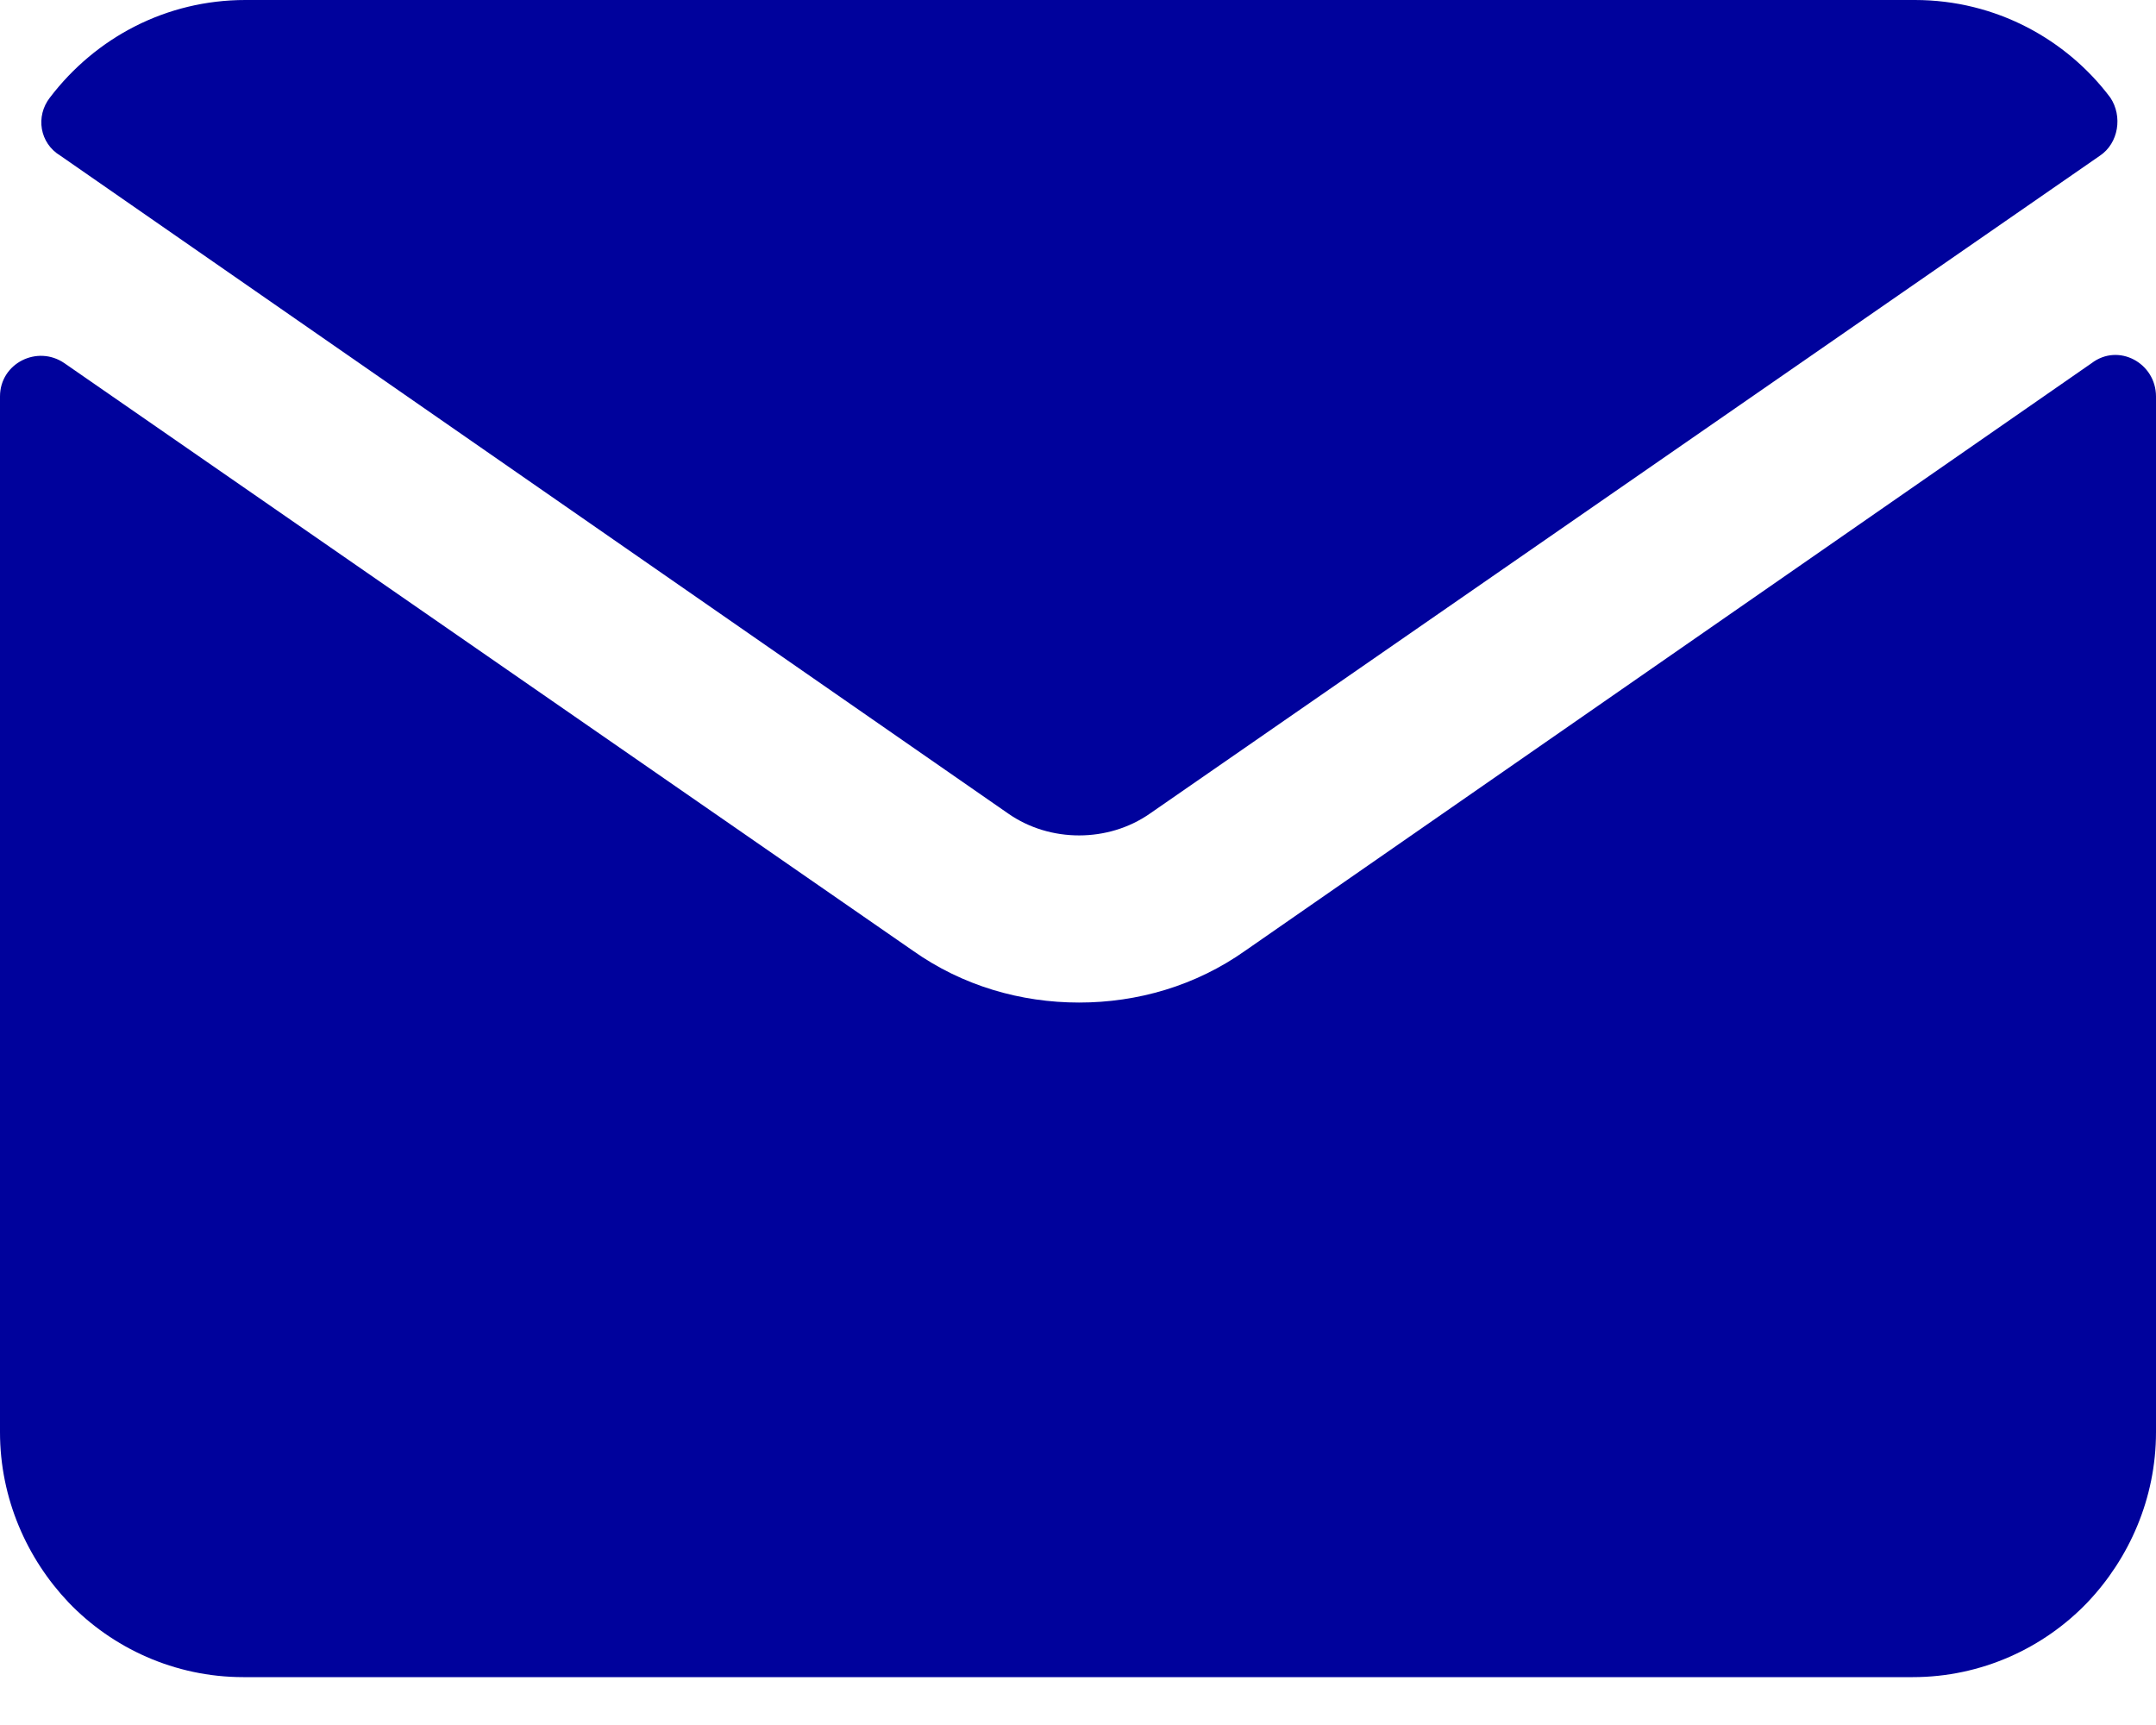 <svg width="20" height="16" viewBox="0 0 20 16" fill="none" xmlns="http://www.w3.org/2000/svg">
<path fill-rule="evenodd" clip-rule="evenodd" d="M9.354 7.547C9.74 7.816 10.28 7.816 10.666 7.547L19.48 1.444C19.653 1.328 19.692 1.078 19.576 0.905C19.171 0.366 18.515 0 17.763 0H2.276C1.543 0 0.888 0.347 0.463 0.905C0.328 1.078 0.367 1.328 0.56 1.444L9.354 7.547Z" fill="#00029C"/>
<path fill-rule="evenodd" clip-rule="evenodd" d="M11.553 8.817C11.09 9.145 10.55 9.299 10.01 9.299C9.47 9.299 8.93 9.145 8.467 8.817L0.598 3.369C0.347 3.196 0 3.369 0 3.677V13.284C0 13.9 0.251 14.458 0.636 14.863C1.041 15.286 1.62 15.556 2.257 15.556H17.744C18.38 15.556 18.959 15.286 19.364 14.863C19.749 14.458 20 13.9 20 13.284V3.677C20 3.369 19.653 3.177 19.402 3.369L11.553 8.817Z" fill="#00029C"/>
</svg>
